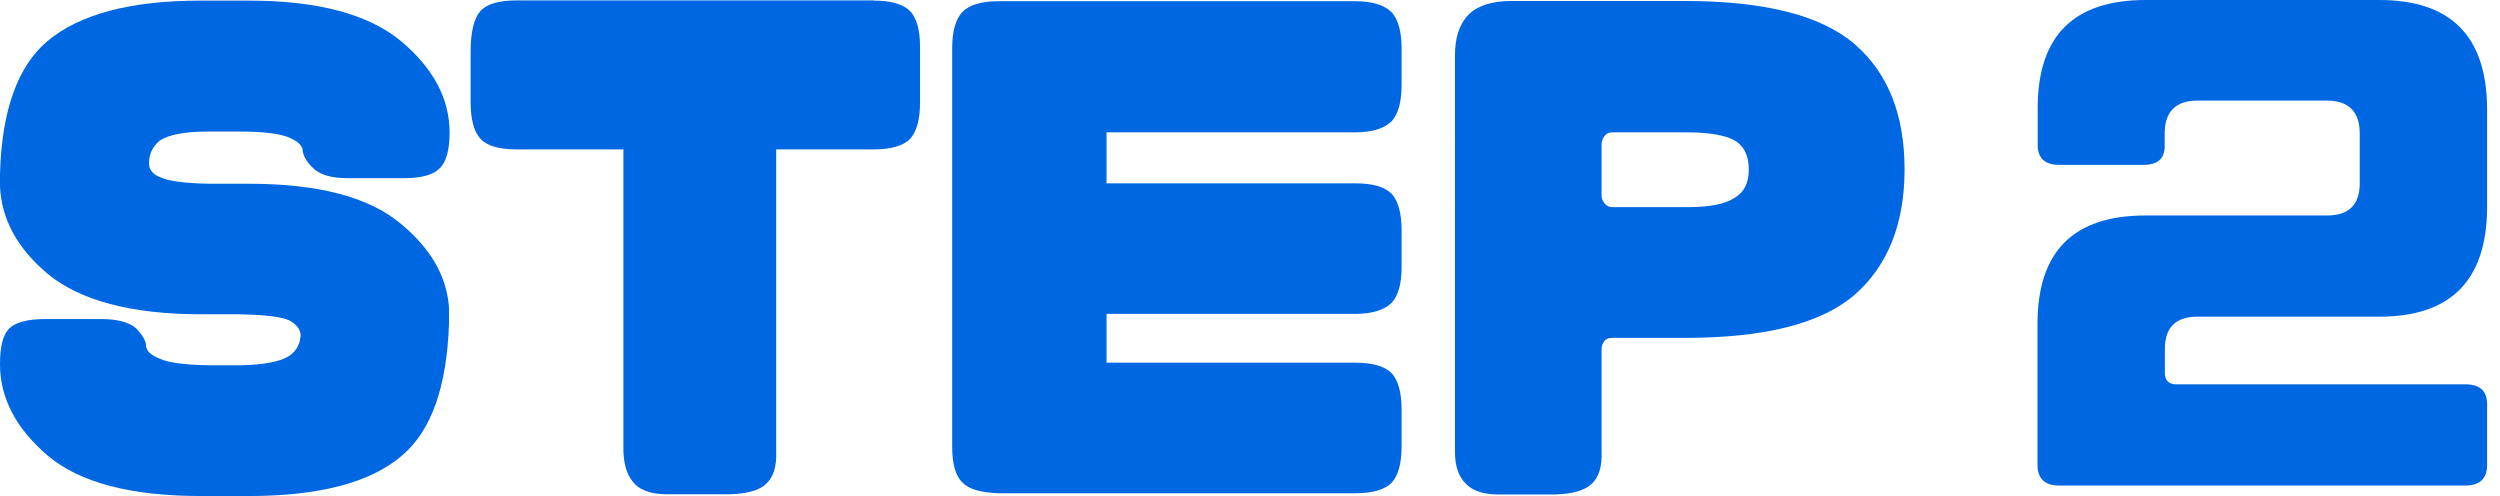 <?xml version="1.0" encoding="utf-8"?>
<!-- Generator: Adobe Illustrator 28.1.0, SVG Export Plug-In . SVG Version: 6.00 Build 0)  -->
<svg version="1.1" id="圖層_1" xmlns="http://www.w3.org/2000/svg" xmlns:xlink="http://www.w3.org/1999/xlink" x="0px" y="0px"
	 viewBox="0 0 126 25" style="enable-background:new 0 0 126 25;" xml:space="preserve">
<style type="text/css">
	.st0{fill:#0067E2;}
</style>
<g>
	<path class="st0" d="M0,8.79c0.08-3.21,0.89-5.44,2.37-6.7c1.62-1.37,4.18-2.06,7.76-2.06h2.4c3.52,0,6.08,0.7,7.7,2.06
		s2.43,2.9,2.43,4.6c0,0.86-0.17,1.48-0.5,1.79c-0.31,0.33-0.92,0.5-1.79,0.5h-2.85c-0.81,0-1.39-0.17-1.73-0.5
		c-0.33-0.31-0.5-0.61-0.53-0.87c0-0.25-0.22-0.47-0.67-0.67c-0.45-0.2-1.28-0.31-2.51-0.31h-1.59c-1.2,0-2.01,0.17-2.43,0.45
		C7.7,7.37,7.51,7.76,7.51,8.23c0,0.33,0.2,0.56,0.56,0.7c0.42,0.2,1.26,0.31,2.48,0.33h1.98c3.52,0,6.08,0.67,7.7,2.04
		c1.51,1.26,2.29,2.65,2.4,4.21v0.81c-0.11,3.18-0.89,5.39-2.37,6.64C18.67,24.33,16.07,25,12.53,25h-2.4
		c-3.52,0-6.11-0.67-7.73-2.04C0.81,21.6,0,20.06,0,18.36c0-0.89,0.14-1.48,0.47-1.81c0.33-0.31,0.92-0.47,1.81-0.47h2.82
		c0.84,0,1.42,0.17,1.76,0.47c0.31,0.33,0.5,0.61,0.5,0.89c0.03,0.25,0.25,0.47,0.7,0.64c0.42,0.2,1.26,0.31,2.48,0.33h1.62
		c1.2-0.03,2.01-0.19,2.46-0.5c0.33-0.25,0.53-0.61,0.53-1.06c-0.03-0.28-0.22-0.5-0.56-0.7c-0.45-0.2-1.28-0.28-2.51-0.31h-1.95
		c-3.52,0-6.11-0.7-7.73-2.04C0.89,12.53,0.08,11.08,0,9.4V8.79z"/>
	<path class="st0" d="M44.03,0.03c0.86,0,1.48,0.17,1.84,0.53c0.34,0.36,0.5,0.98,0.5,1.81v2.79c0,0.86-0.17,1.48-0.5,1.84
		c-0.36,0.36-0.98,0.53-1.84,0.53h-4.91v15.23c0.03,0.75-0.14,1.28-0.5,1.62c-0.33,0.33-0.95,0.5-1.81,0.53h-2.96
		c-0.86,0.03-1.48-0.14-1.84-0.5c-0.36-0.36-0.56-0.89-0.59-1.65V7.53h-5.36c-0.89,0-1.51-0.17-1.84-0.53
		c-0.33-0.36-0.5-0.98-0.5-1.84V2.59c0-1,0.17-1.67,0.5-2.04c0.33-0.36,0.95-0.53,1.84-0.53H44.03z"/>
	<path class="st0" d="M48.52,24.33c-0.36-0.33-0.53-0.95-0.53-1.81V2.43c0-0.84,0.17-1.45,0.5-1.81c0.33-0.36,0.95-0.56,1.84-0.56
		H68.3c0.87,0,1.48,0.2,1.84,0.56c0.33,0.36,0.5,0.98,0.5,1.81V4.3c0,0.84-0.17,1.45-0.5,1.81c-0.36,0.36-0.98,0.56-1.84,0.56H55.77
		v2.57H68.3c0.87,0,1.48,0.17,1.84,0.53c0.33,0.36,0.5,0.98,0.5,1.84v1.84c0,0.87-0.17,1.45-0.5,1.81
		c-0.36,0.36-0.98,0.56-1.84,0.56H55.77v2.46H68.3c0.87,0,1.48,0.17,1.84,0.53c0.33,0.36,0.5,0.98,0.5,1.84v1.84
		c0,0.87-0.17,1.48-0.5,1.84c-0.36,0.36-0.98,0.53-1.84,0.53H50.33C49.47,24.83,48.85,24.67,48.52,24.33z"/>
	<path class="st0" d="M80.86,17.19c-0.08,0.11-0.14,0.25-0.14,0.36v5.22c0.03,0.75-0.14,1.28-0.5,1.62
		c-0.36,0.33-0.95,0.5-1.81,0.53h-2.65c-0.87,0.03-1.48-0.14-1.84-0.5c-0.39-0.36-0.59-0.89-0.59-1.65V2.79
		c0-0.89,0.22-1.56,0.67-2.04c0.45-0.45,1.17-0.7,2.15-0.7h8.76c4.05,0,6.89,0.73,8.57,2.18c1.67,1.45,2.51,3.54,2.51,6.31
		c0,2.73-0.84,4.85-2.51,6.31c-1.67,1.45-4.52,2.18-8.57,2.18h-3.63C81.08,17.02,80.94,17.08,80.86,17.19z M87.39,7.06
		c-0.47-0.25-1.28-0.39-2.37-0.39h-3.74c-0.2,0-0.33,0.06-0.42,0.2c-0.08,0.11-0.14,0.25-0.14,0.36v2.65c0,0.14,0.06,0.25,0.14,0.36
		c0.08,0.11,0.22,0.2,0.42,0.2h3.74c1.09,0,1.9-0.14,2.37-0.45c0.5-0.28,0.75-0.75,0.75-1.45C88.14,7.84,87.89,7.34,87.39,7.06z"/>
	<path class="st0" d="M108.03,8.31h-4.24c-0.73,0-1.09-0.34-1.09-1V5.44c0-3.63,1.81-5.44,5.44-5.44h11.77
		c3.6,0,5.41,1.81,5.44,5.44v5.05c-0.03,3.66-1.84,5.47-5.44,5.47h-9.15c-1.09,0-1.65,0.53-1.65,1.62v1.23
		c0,0.36,0.2,0.56,0.56,0.56h14.59c0.72,0,1.09,0.33,1.09,1v3.07c0,0.67-0.36,1.03-1.09,1.03h-20.48c-0.73,0-1.09-0.36-1.09-1.03
		v-7.11c0-3.66,1.81-5.47,5.44-5.47h9.15c1.09,0,1.65-0.53,1.65-1.62V6.72c0-1.09-0.56-1.65-1.65-1.65h-6.53
		c-1.09,0-1.65,0.56-1.65,1.65v0.59C109.12,7.98,108.76,8.31,108.03,8.31z"/>
</g>
</svg>
